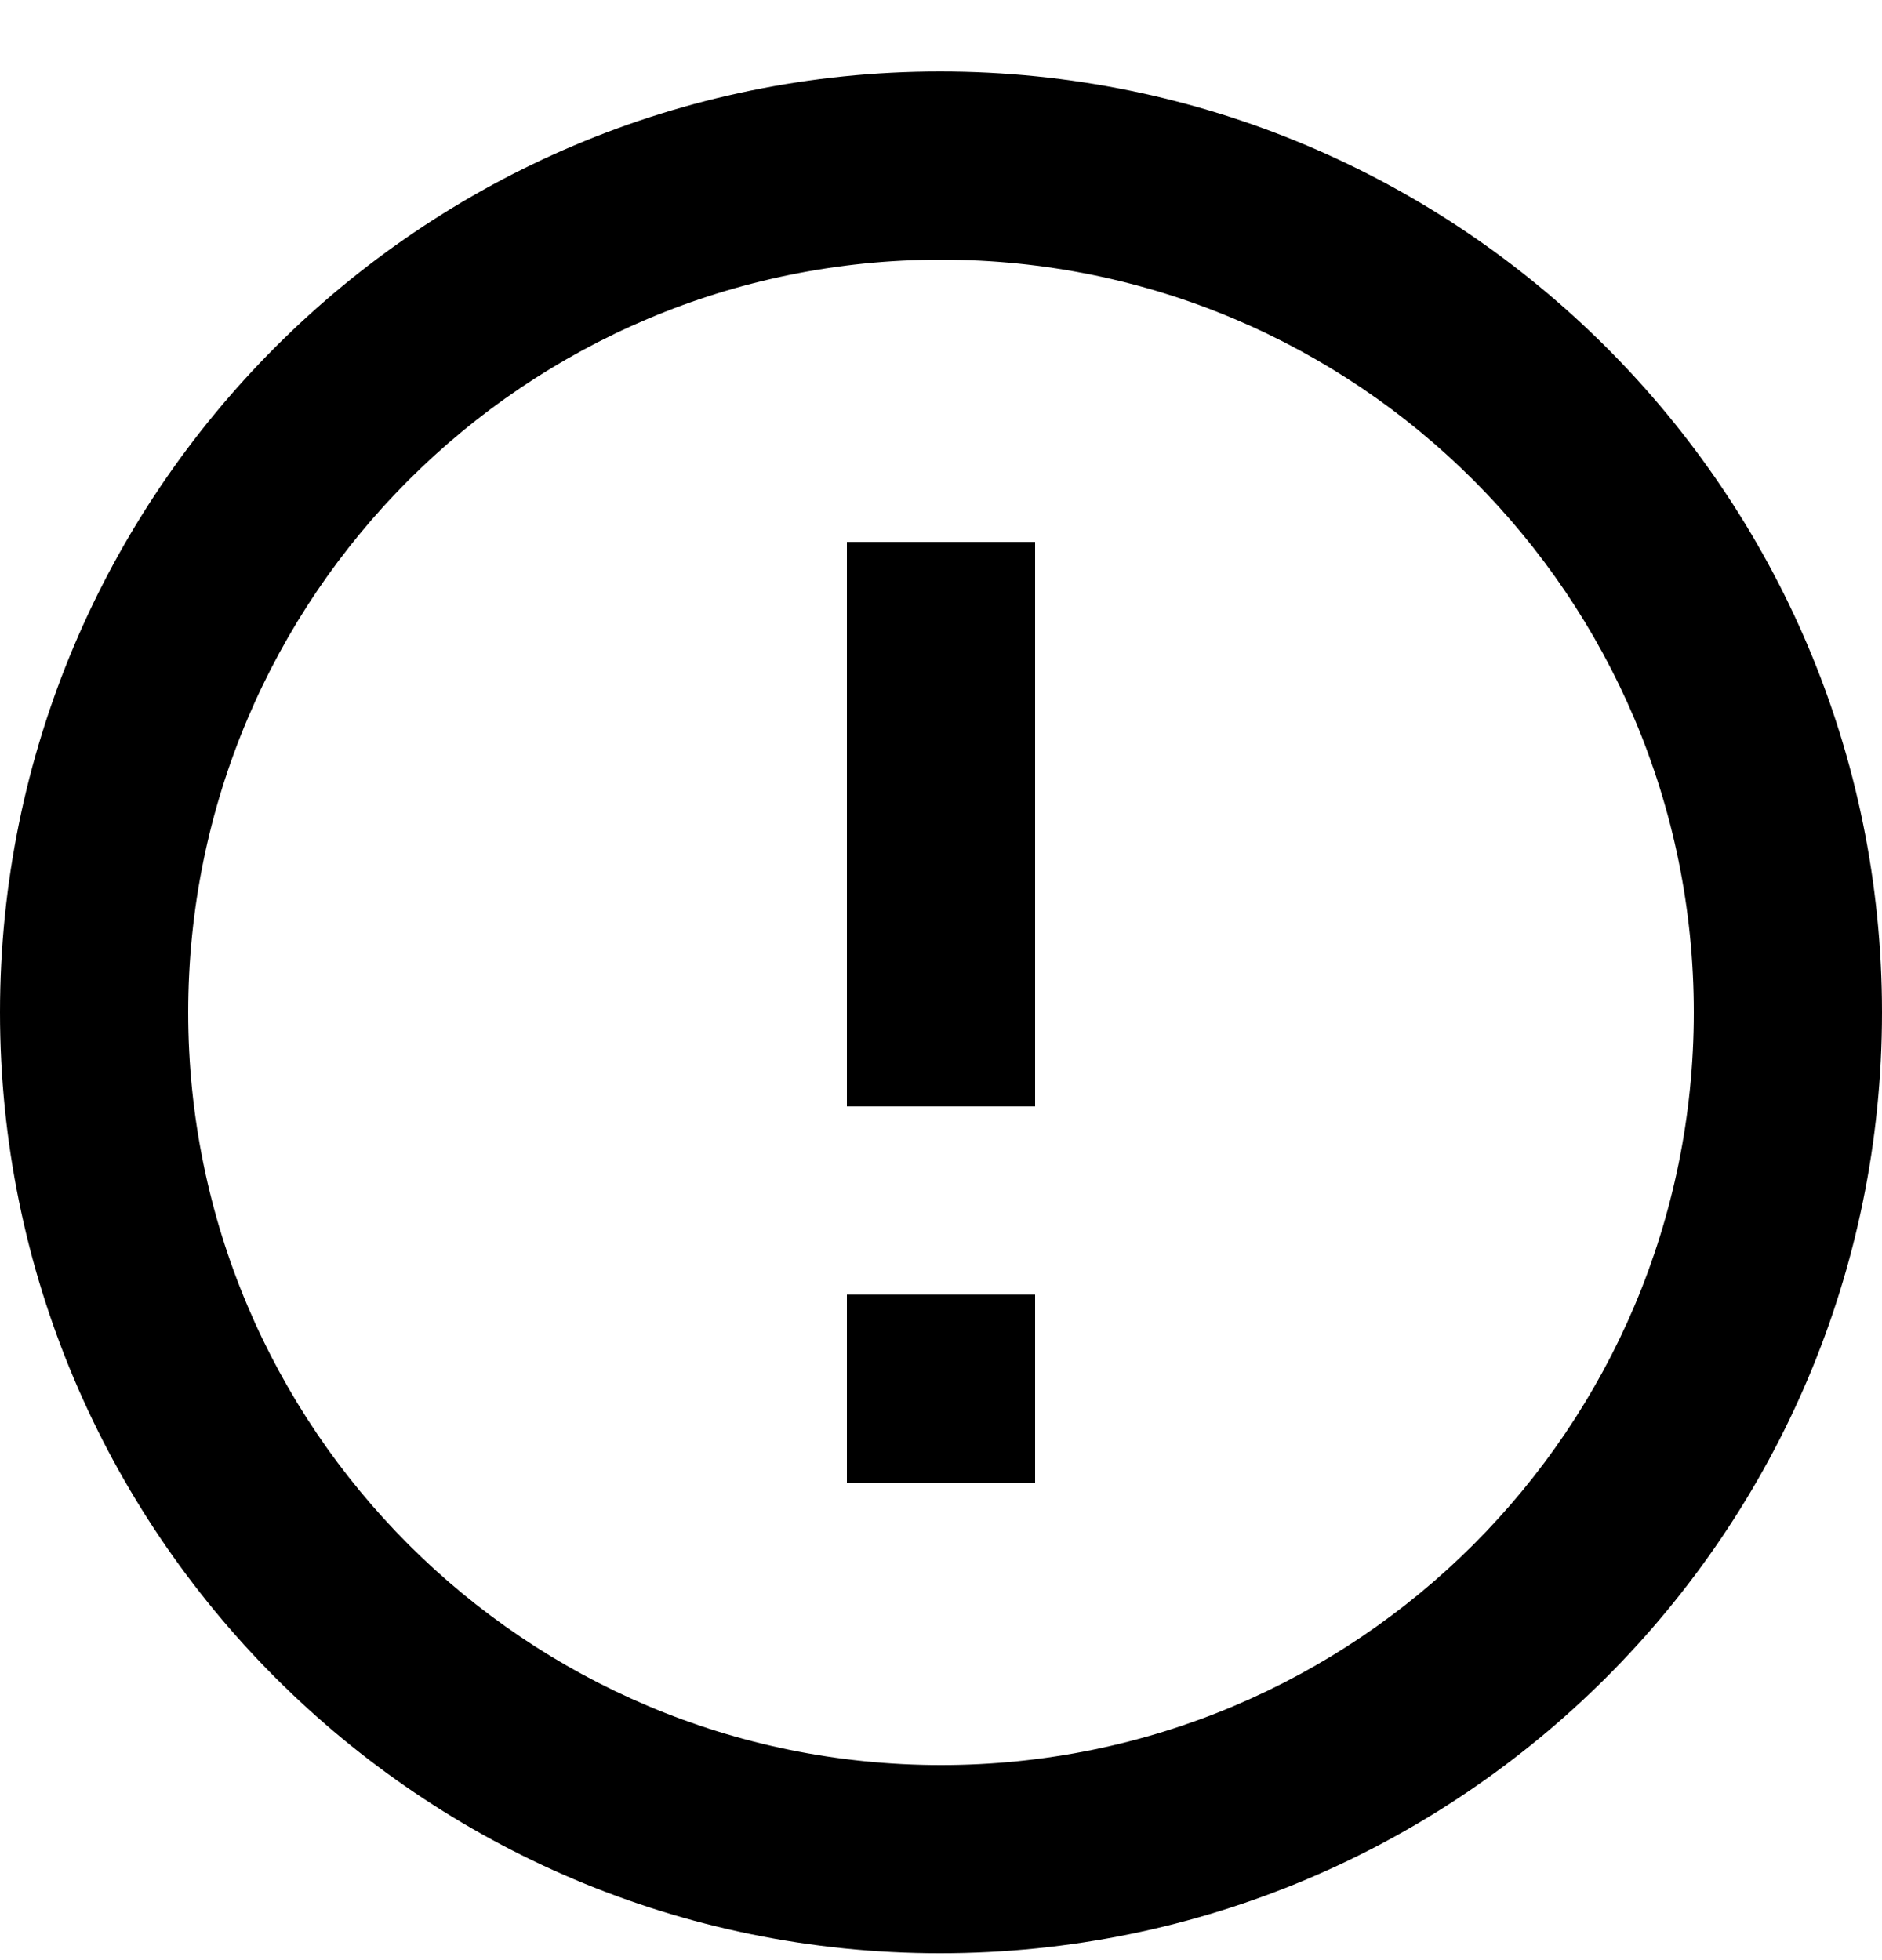 <svg viewBox="0 0 24 25" xmlns="http://www.w3.org/2000/svg">
    <path fill-rule="evenodd" clip-rule="evenodd" d="M11.988 0.912C5.364 0.912 0 6.288 0 12.912C0 19.536 5.364 24.912 11.988 24.912C18.624 24.912 24 19.536 24 12.912C24 6.288 18.624 0.912 11.988 0.912ZM13.2 14.112V6.912H10.8V14.112H13.2ZM13.2 18.912V16.512H10.8V18.912H13.2ZM2.4 12.912C2.4 18.216 6.696 22.512 12 22.512C17.304 22.512 21.6 18.216 21.6 12.912C21.6 7.608 17.304 3.312 12 3.312C6.696 3.312 2.4 7.608 2.4 12.912Z"/>
</svg>
